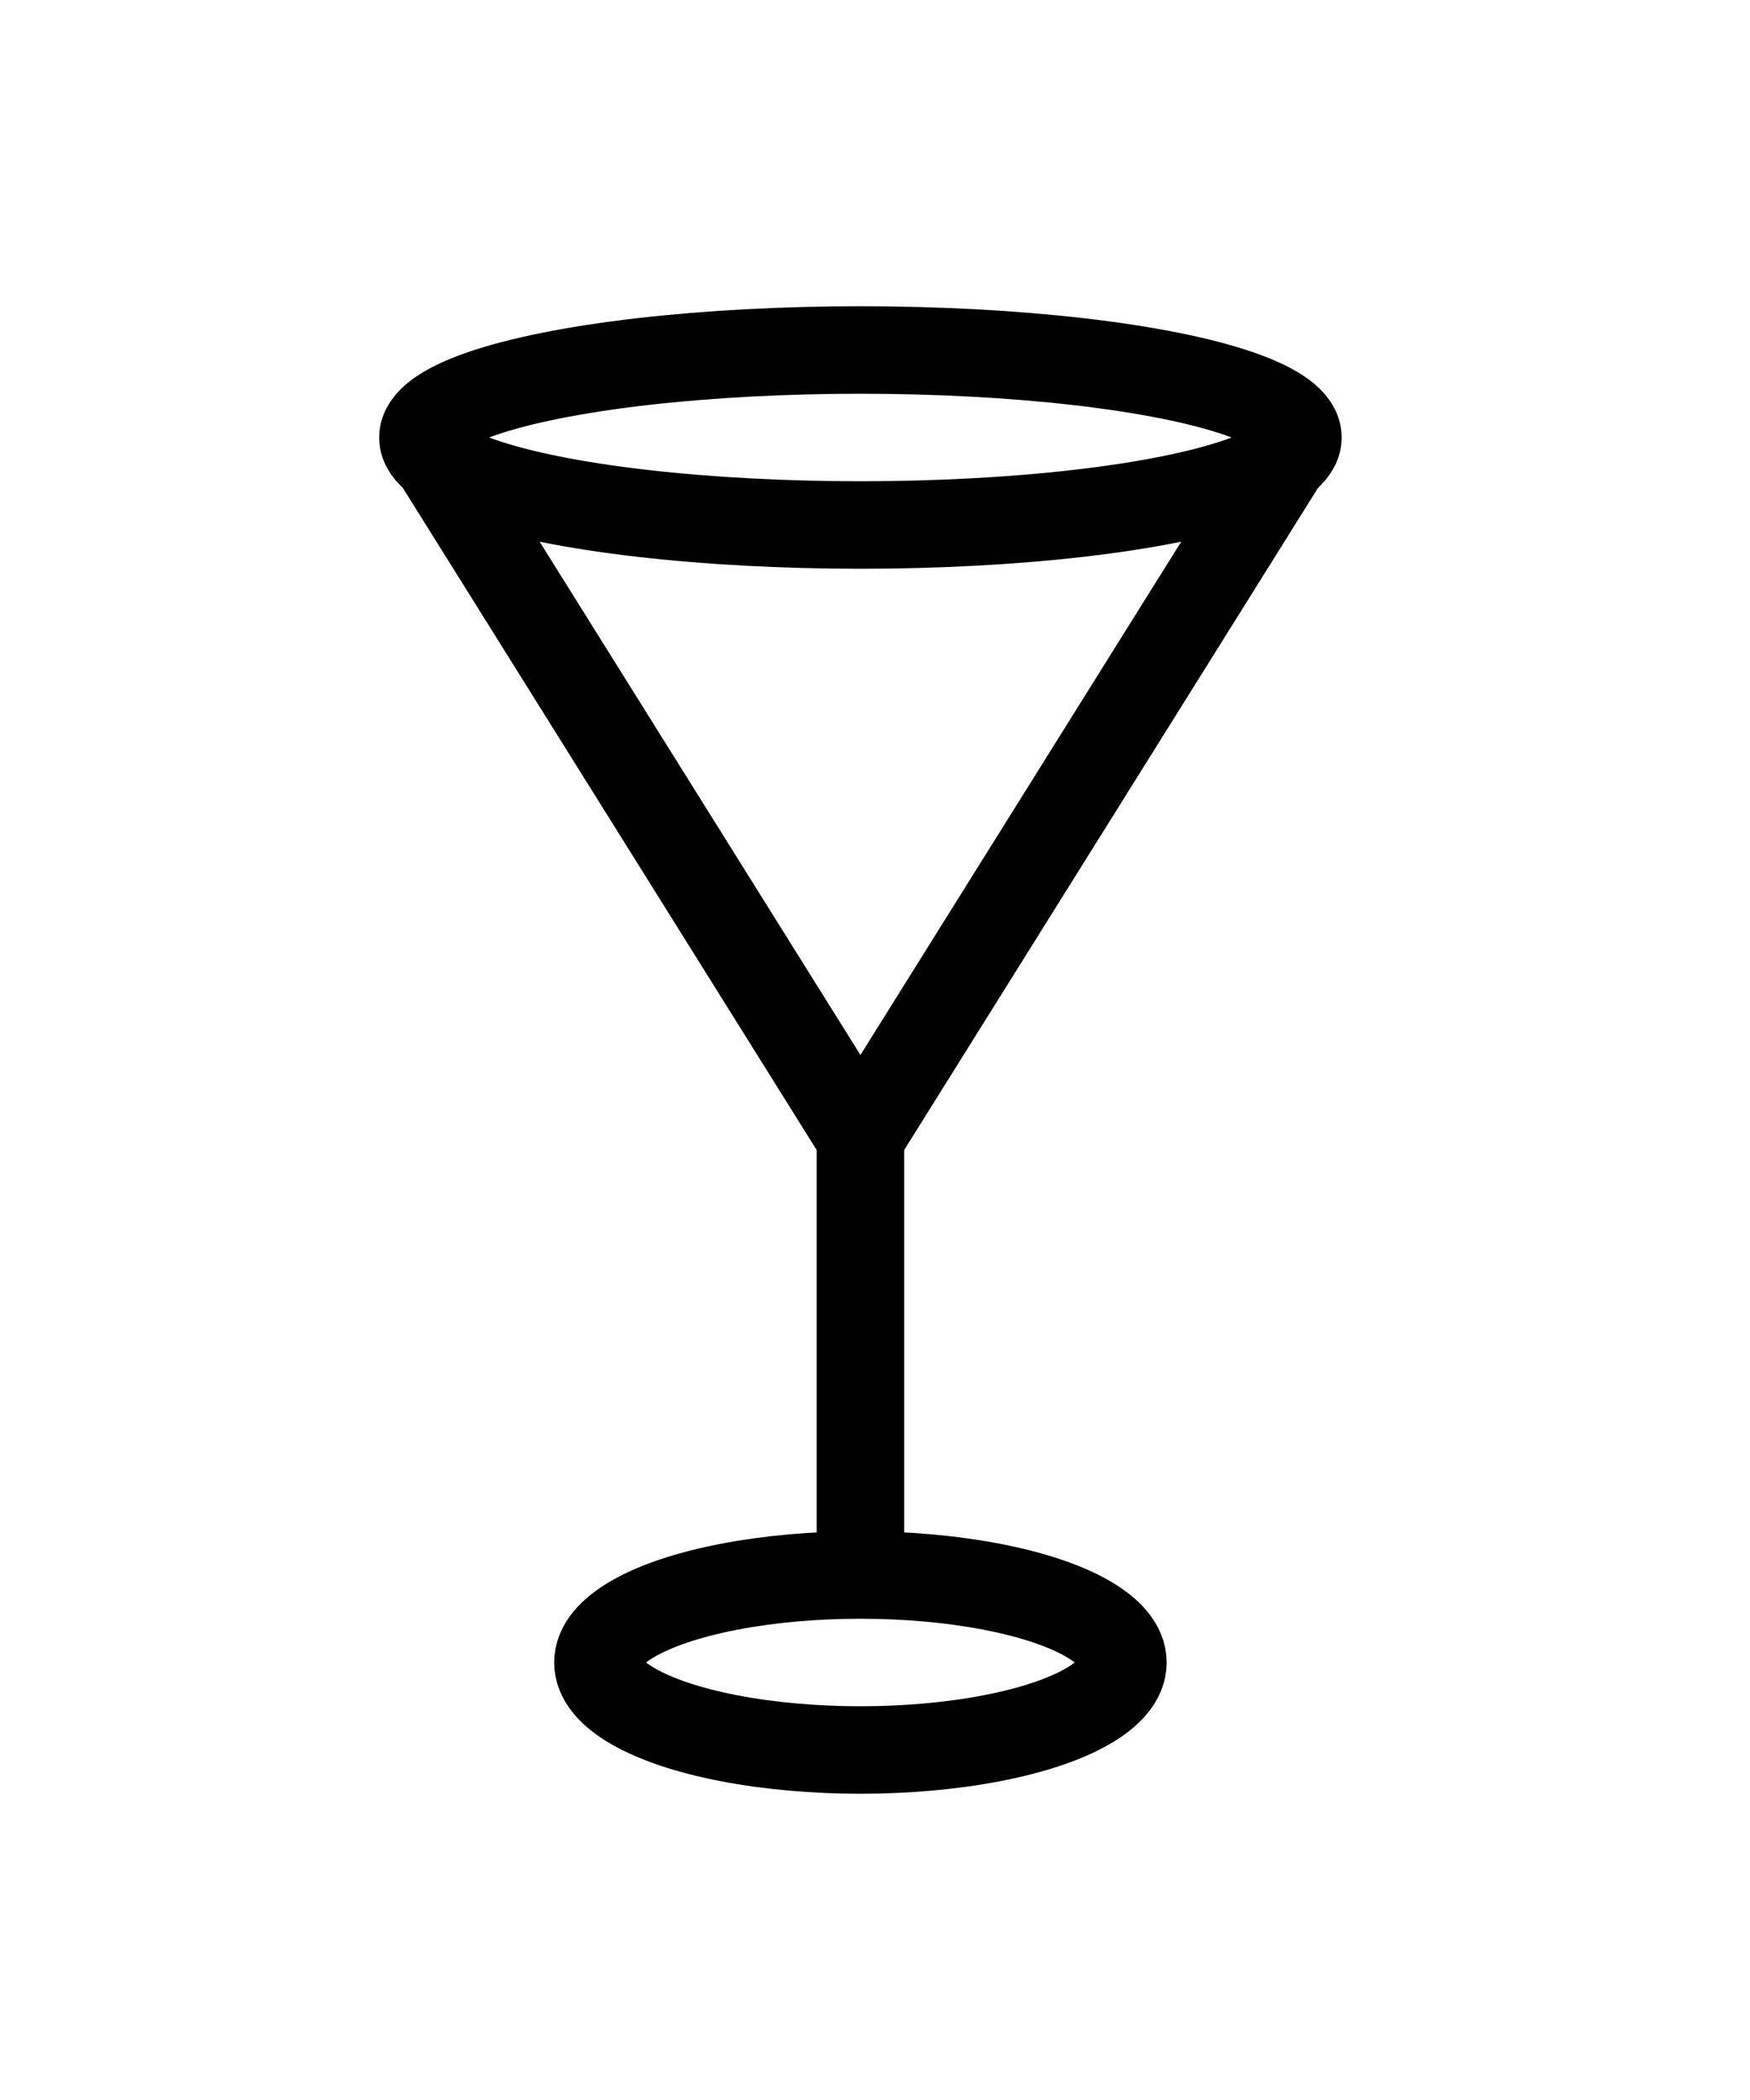 <svg xmlns="http://www.w3.org/2000/svg" fill="none" viewBox="0 0 30 36"><path fill="#fff" d="M0 0h30v36H0z"/><ellipse cx="14.75" cy="28.5" stroke="#000" stroke-width="1.5" rx="4.5" ry="1.5"/><ellipse cx="14.75" cy="7.5" stroke="#000" stroke-width="1.5" rx="7.5" ry="1.5"/><path stroke="#000" stroke-width="1.5" d="M14.75 27v-7.5m0 0 7.5-12m-7.5 12-7.5-12"/></svg>